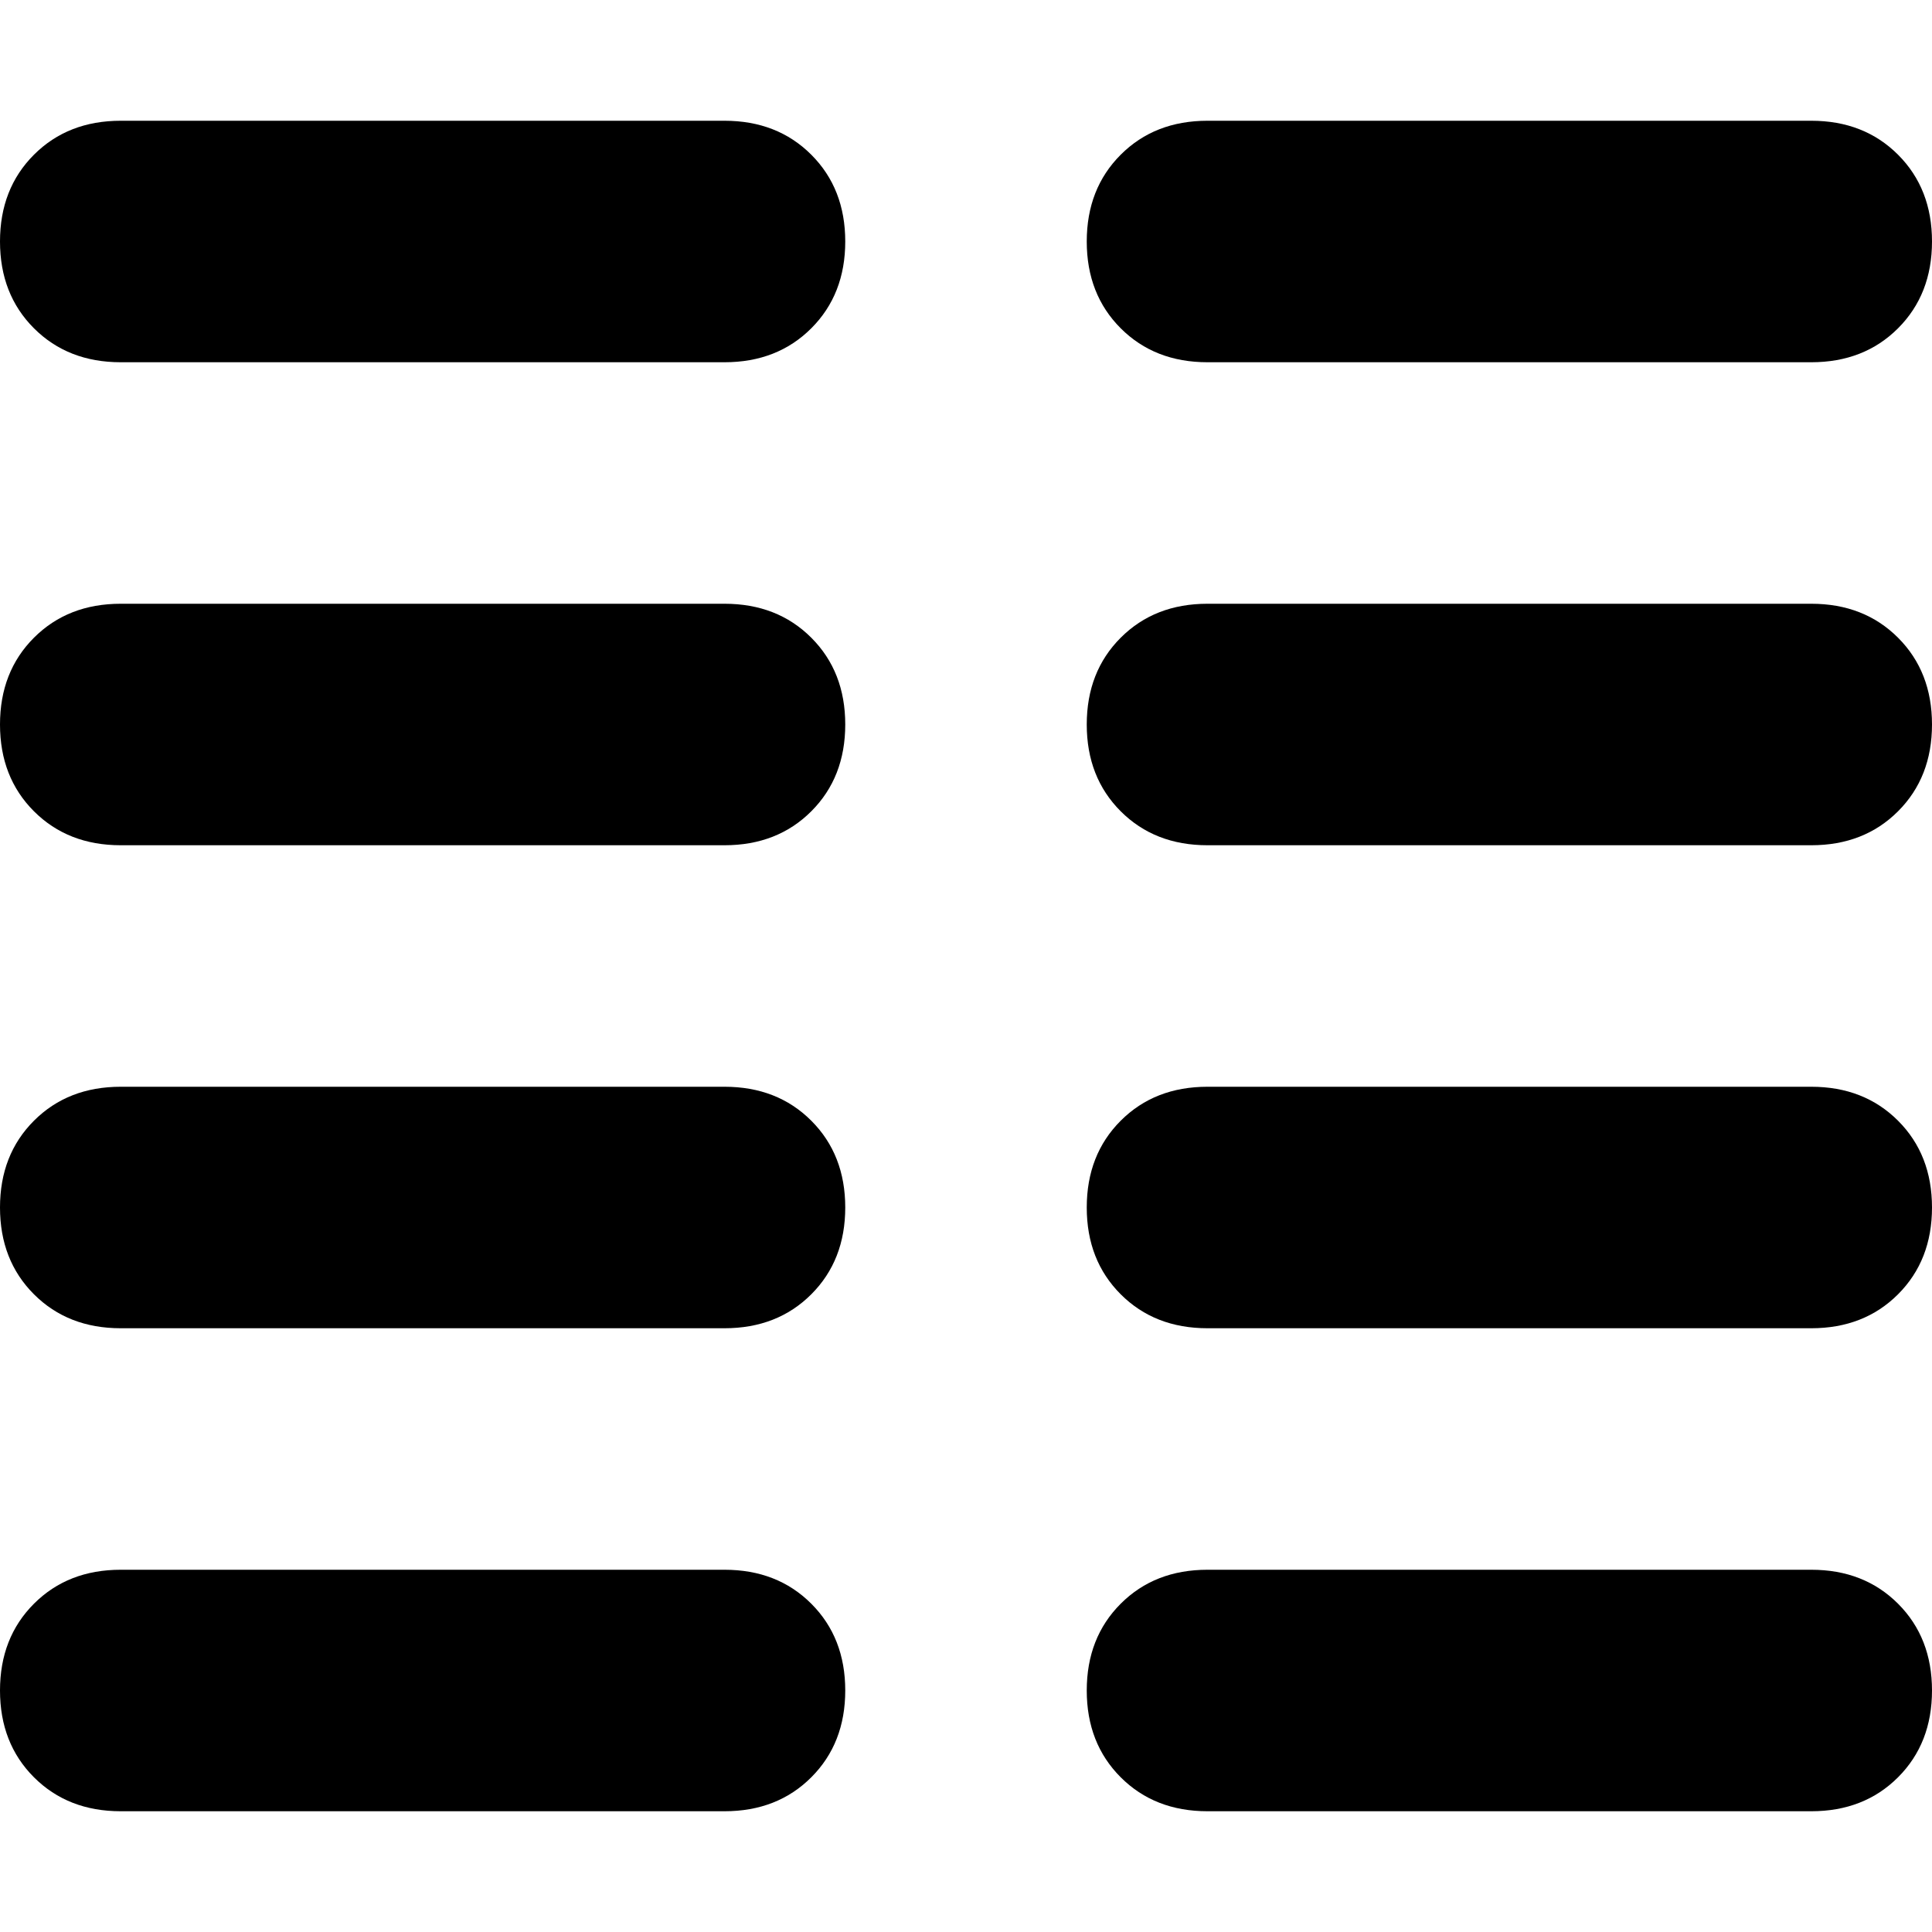<svg xmlns="http://www.w3.org/2000/svg" viewBox="0 0 512 512">
  <path d="M 224 64 Q 224 50 215 41 L 215 41 Q 206 32 192 32 L 32 32 Q 18 32 9 41 Q 0 50 0 64 Q 0 78 9 87 Q 18 96 32 96 L 192 96 Q 206 96 215 87 Q 224 78 224 64 L 224 64 Z M 224 192 Q 224 178 215 169 L 215 169 Q 206 160 192 160 L 32 160 Q 18 160 9 169 Q 0 178 0 192 Q 0 206 9 215 Q 18 224 32 224 L 192 224 Q 206 224 215 215 Q 224 206 224 192 L 224 192 Z M 0 320 Q 0 334 9 343 L 9 343 Q 18 352 32 352 L 192 352 Q 206 352 215 343 Q 224 334 224 320 Q 224 306 215 297 Q 206 288 192 288 L 32 288 Q 18 288 9 297 Q 0 306 0 320 L 0 320 Z M 224 448 Q 224 434 215 425 L 215 425 Q 206 416 192 416 L 32 416 Q 18 416 9 425 Q 0 434 0 448 Q 0 462 9 471 Q 18 480 32 480 L 192 480 Q 206 480 215 471 Q 224 462 224 448 L 224 448 Z M 288 64 Q 288 78 297 87 L 297 87 Q 306 96 320 96 L 480 96 Q 494 96 503 87 Q 512 78 512 64 Q 512 50 503 41 Q 494 32 480 32 L 320 32 Q 306 32 297 41 Q 288 50 288 64 L 288 64 Z M 512 192 Q 512 178 503 169 L 503 169 Q 494 160 480 160 L 320 160 Q 306 160 297 169 Q 288 178 288 192 Q 288 206 297 215 Q 306 224 320 224 L 480 224 Q 494 224 503 215 Q 512 206 512 192 L 512 192 Z M 288 320 Q 288 334 297 343 L 297 343 Q 306 352 320 352 L 480 352 Q 494 352 503 343 Q 512 334 512 320 Q 512 306 503 297 Q 494 288 480 288 L 320 288 Q 306 288 297 297 Q 288 306 288 320 L 288 320 Z M 512 448 Q 512 434 503 425 L 503 425 Q 494 416 480 416 L 320 416 Q 306 416 297 425 Q 288 434 288 448 Q 288 462 297 471 Q 306 480 320 480 L 480 480 Q 494 480 503 471 Q 512 462 512 448 L 512 448 Z" />
</svg>